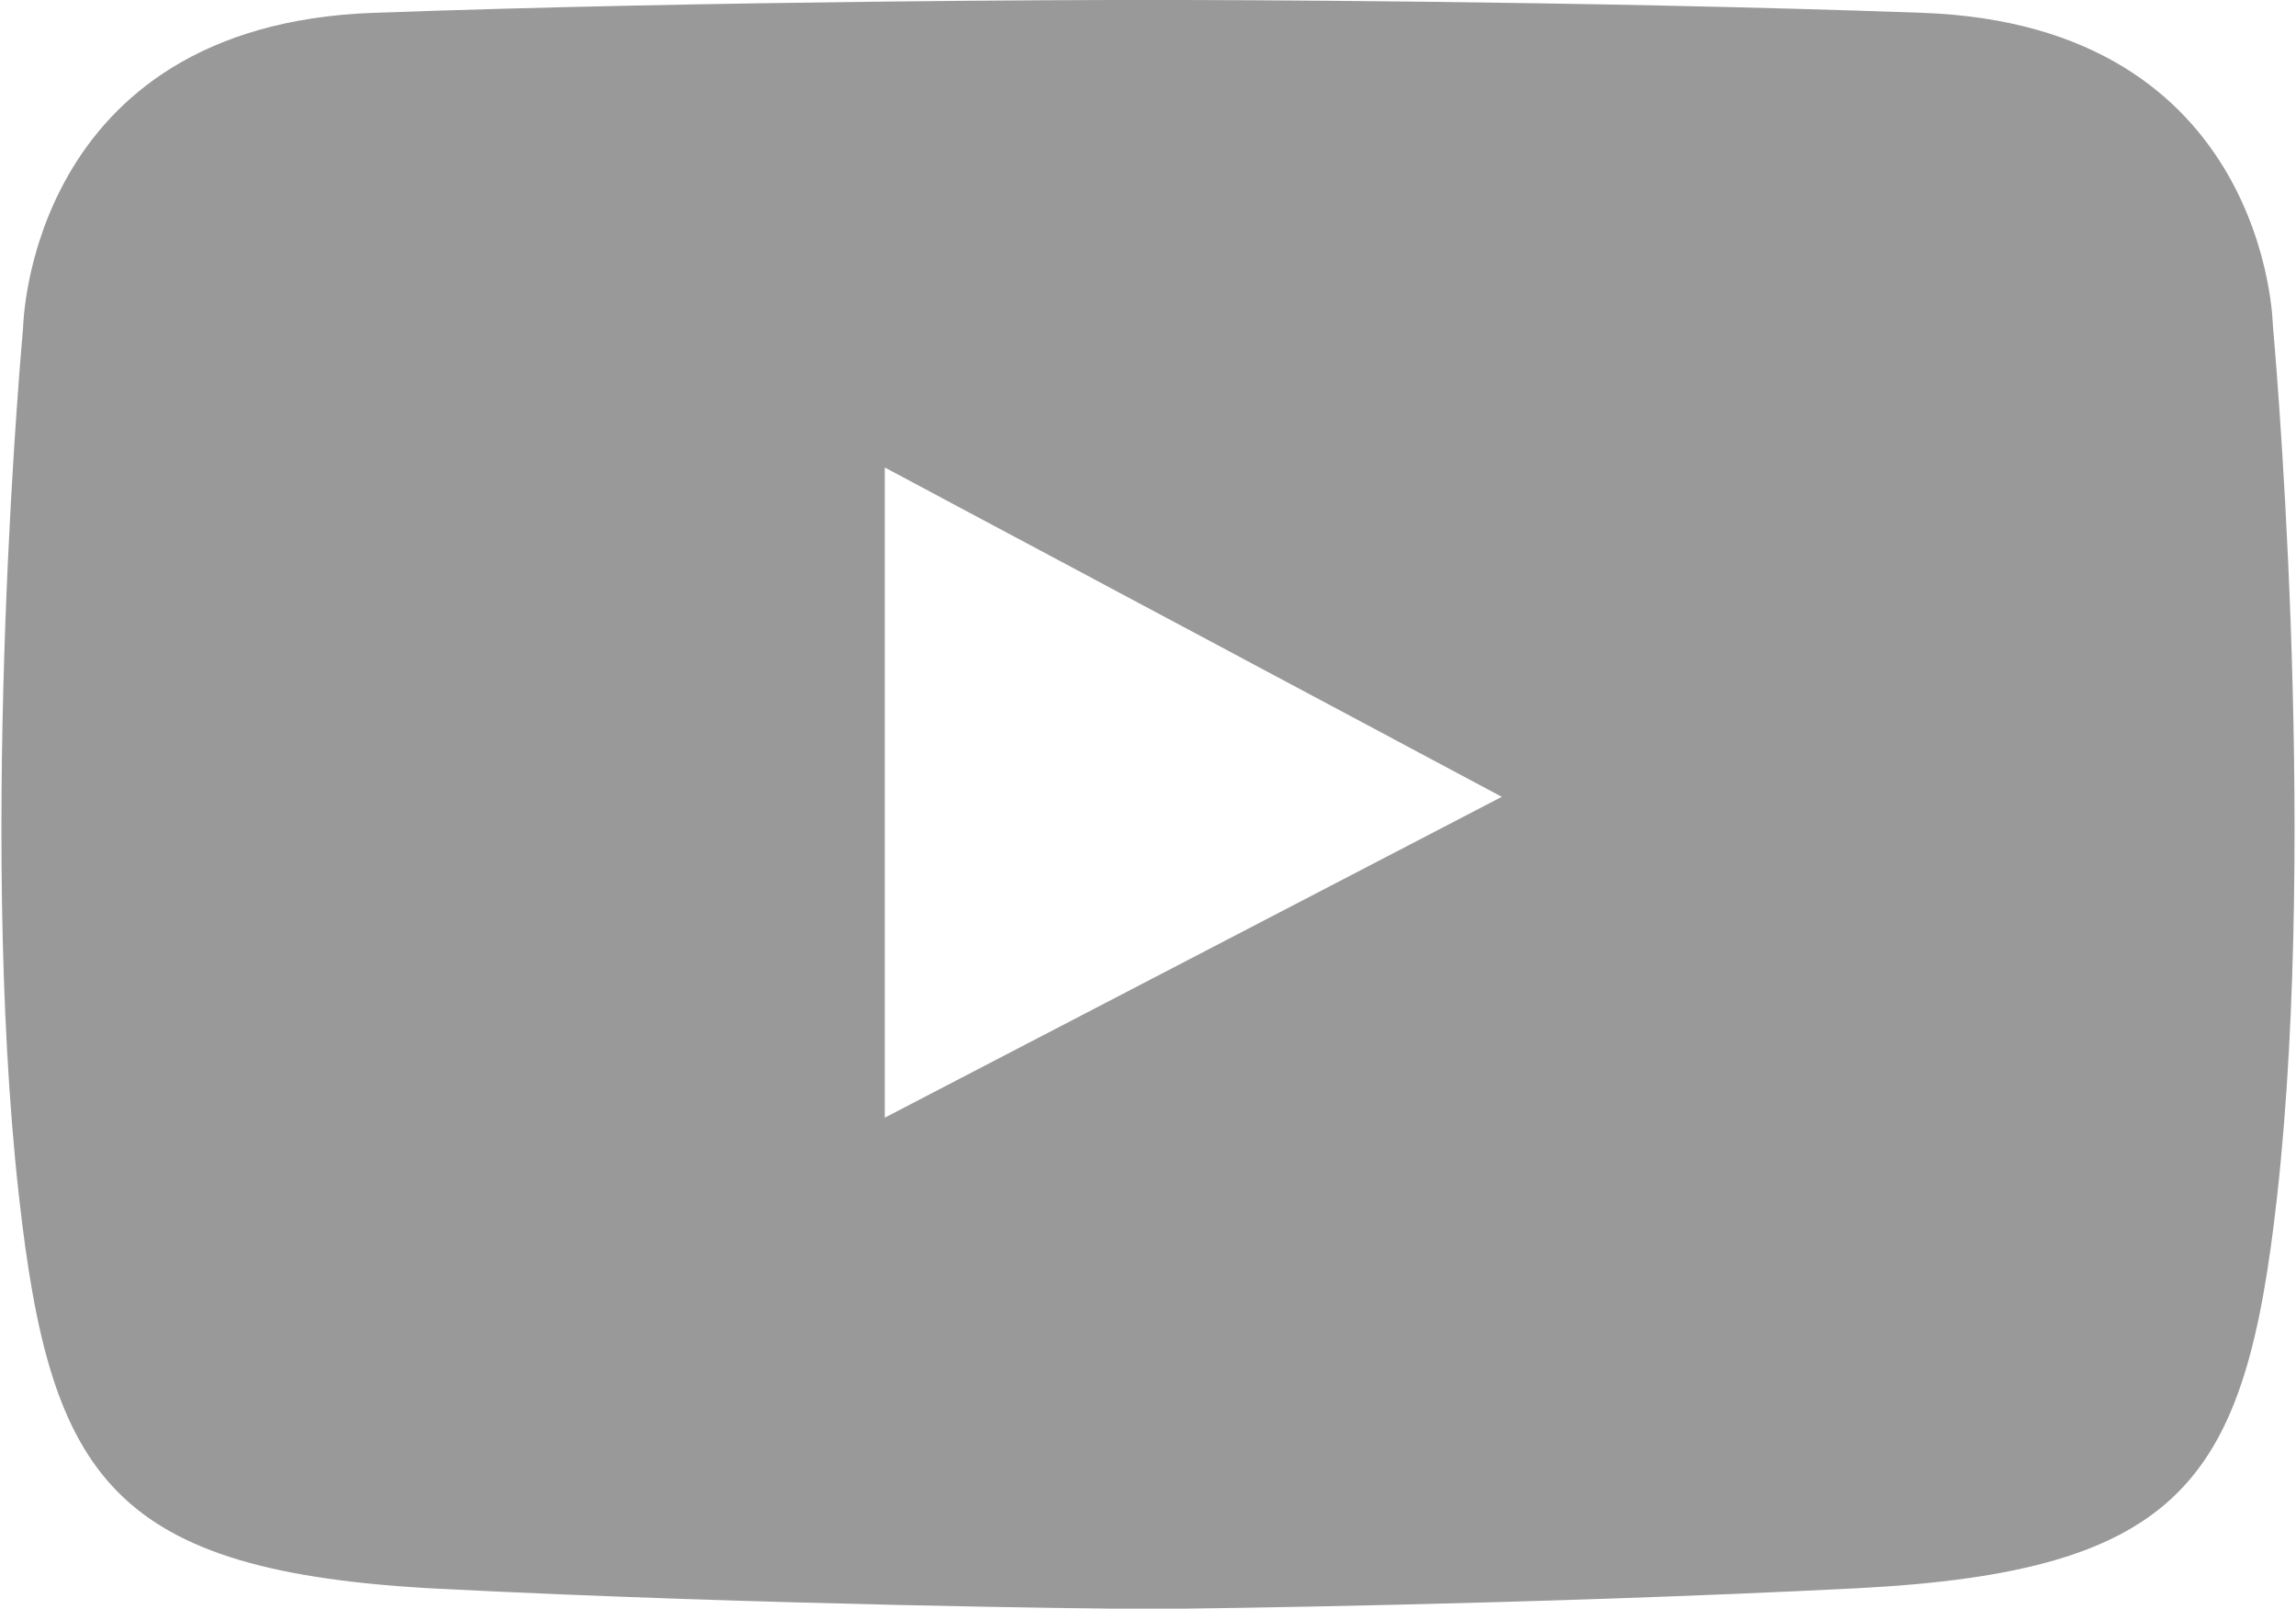 <?xml version="1.0" encoding="UTF-8" standalone="no"?>
<!-- Generator: Adobe Illustrator 15.1.0, SVG Export Plug-In . SVG Version: 6.00 Build 0)  -->

<svg
   xmlns:dc="http://purl.org/dc/elements/1.1/"
   xmlns:cc="http://creativecommons.org/ns#"
   xmlns:rdf="http://www.w3.org/1999/02/22-rdf-syntax-ns#"
   xmlns:svg="http://www.w3.org/2000/svg"
   xmlns="http://www.w3.org/2000/svg"
   xmlns:sodipodi="http://sodipodi.sourceforge.net/DTD/sodipodi-0.dtd"
   xmlns:inkscape="http://www.inkscape.org/namespaces/inkscape"
   version="1.1"
   id="Calque_1"
   x="0px"
   y="0px"
   width="85.635px"
   height="60px"
   viewBox="0 0 85.635 60"
   enable-background="new 0 0 85.635 60"
   xml:space="preserve"
   inkscape:version="0.48.4 r9939"
   sodipodi:docname="you tube.svgz"><defs
   id="defs25" /><sodipodi:namedview
   pagecolor="#ffffff"
   bordercolor="#666666"
   borderopacity="1"
   objecttolerance="10"
   gridtolerance="10"
   guidetolerance="10"
   inkscape:pageopacity="0"
   inkscape:pageshadow="2"
   inkscape:window-width="640"
   inkscape:window-height="480"
   id="namedview23"
   showgrid="false"
   inkscape:zoom="3.9333333"
   inkscape:cx="42.817501"
   inkscape:cy="30"
   inkscape:window-x="0"
   inkscape:window-y="0"
   inkscape:window-maximized="0"
   inkscape:current-layer="Calque_1" />
<path
   d="M84.773,12.15c0,0-0.156-11.208-13.062-11.671C58.808,0.012,44.152,0,44.152,0h-2.671c0,0-14.655,0.012-27.56,0.479  C1.017,0.945,0.862,12.222,0.862,12.222s-1.71,18.467-0.156,32.386C1.88,55.127,4.126,58.639,16.41,59.26  C28.691,59.883,41.5,60,41.5,60h2.632c0,0,12.81-0.137,25.093-0.759s14.527-4.083,15.703-14.601  C86.482,30.722,84.773,12.15,84.773,12.15z M33,41.687v-24.25L56.013,29.72L33,41.687z"
   id="path21" fill="#999" />
</svg>